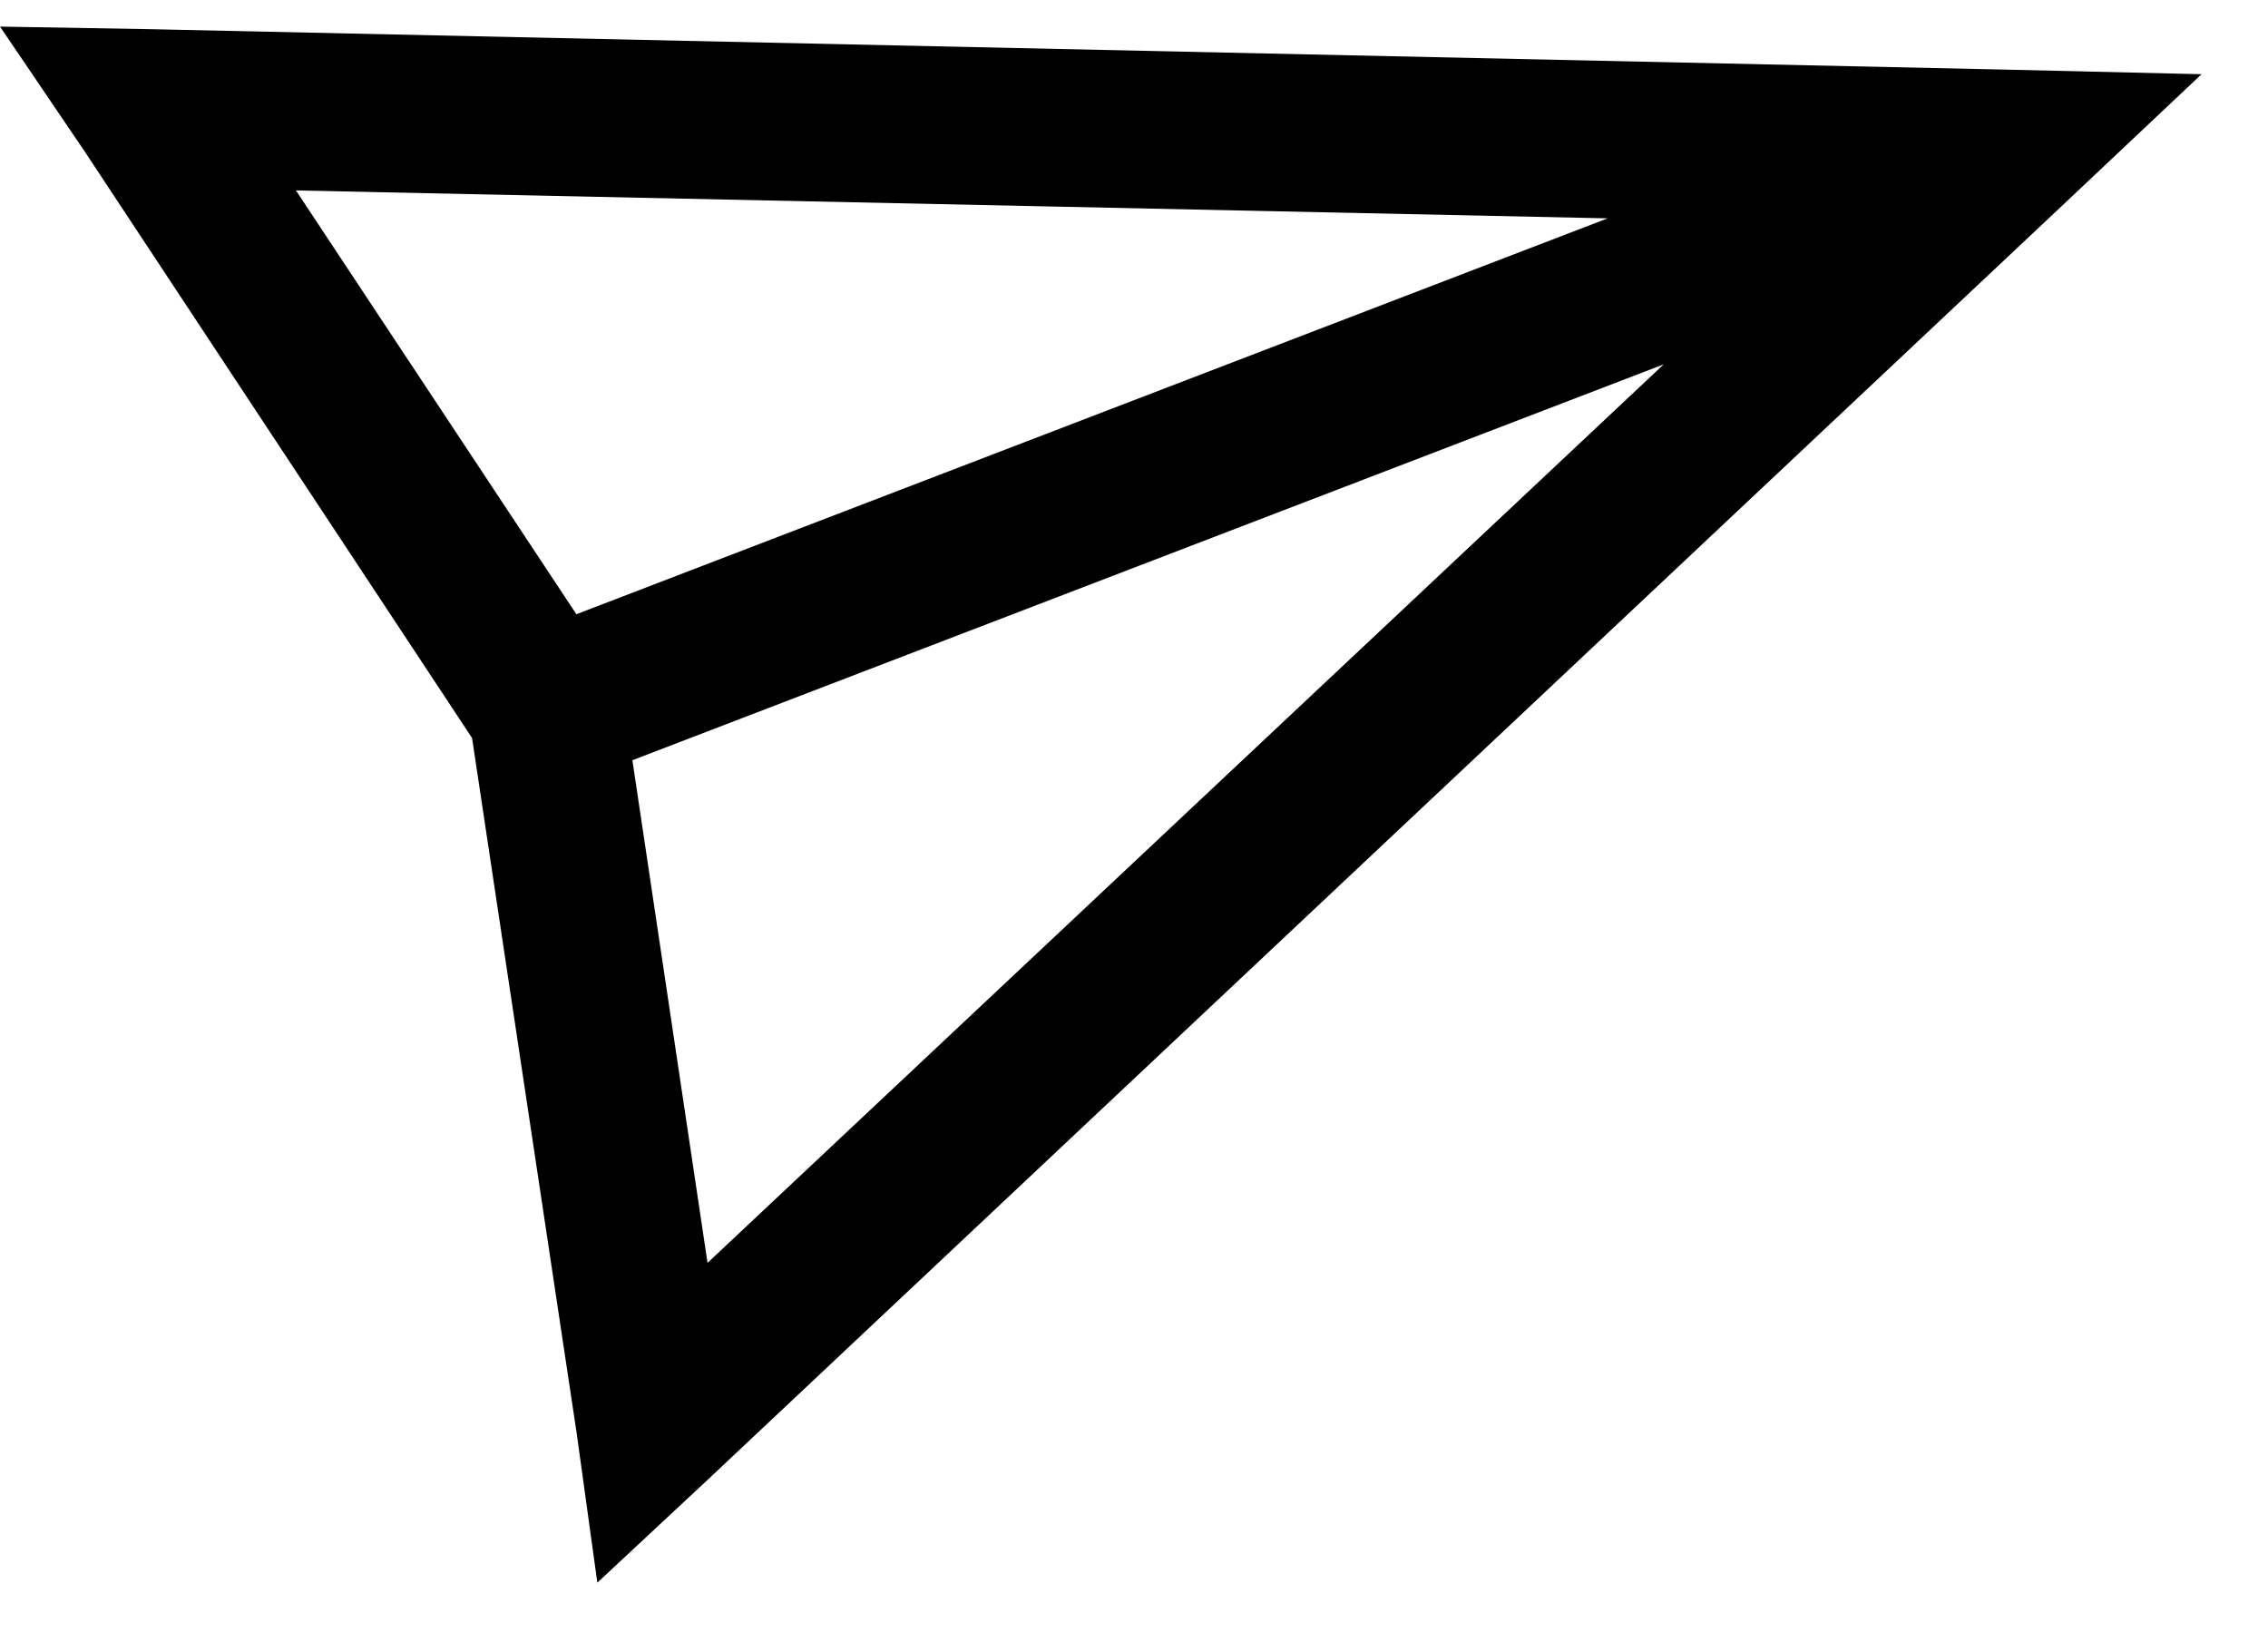 <svg width="29" height="21" viewBox="0 0 29 21" fill="none" xmlns="http://www.w3.org/2000/svg">
<path d="M0 0.34L1.081 1.934L6.036 9.437L7.374 18.329L7.638 20.237L9.043 18.927L26.356 2.641L28.15 0.949L25.685 0.891L1.921 0.373L0 0.34ZM3.784 2.435L20.556 2.792L7.37 7.854L3.784 2.435ZM8.086 9.721L21.273 4.659L9.047 16.148L8.086 9.721Z" fill="black"/>
</svg>
